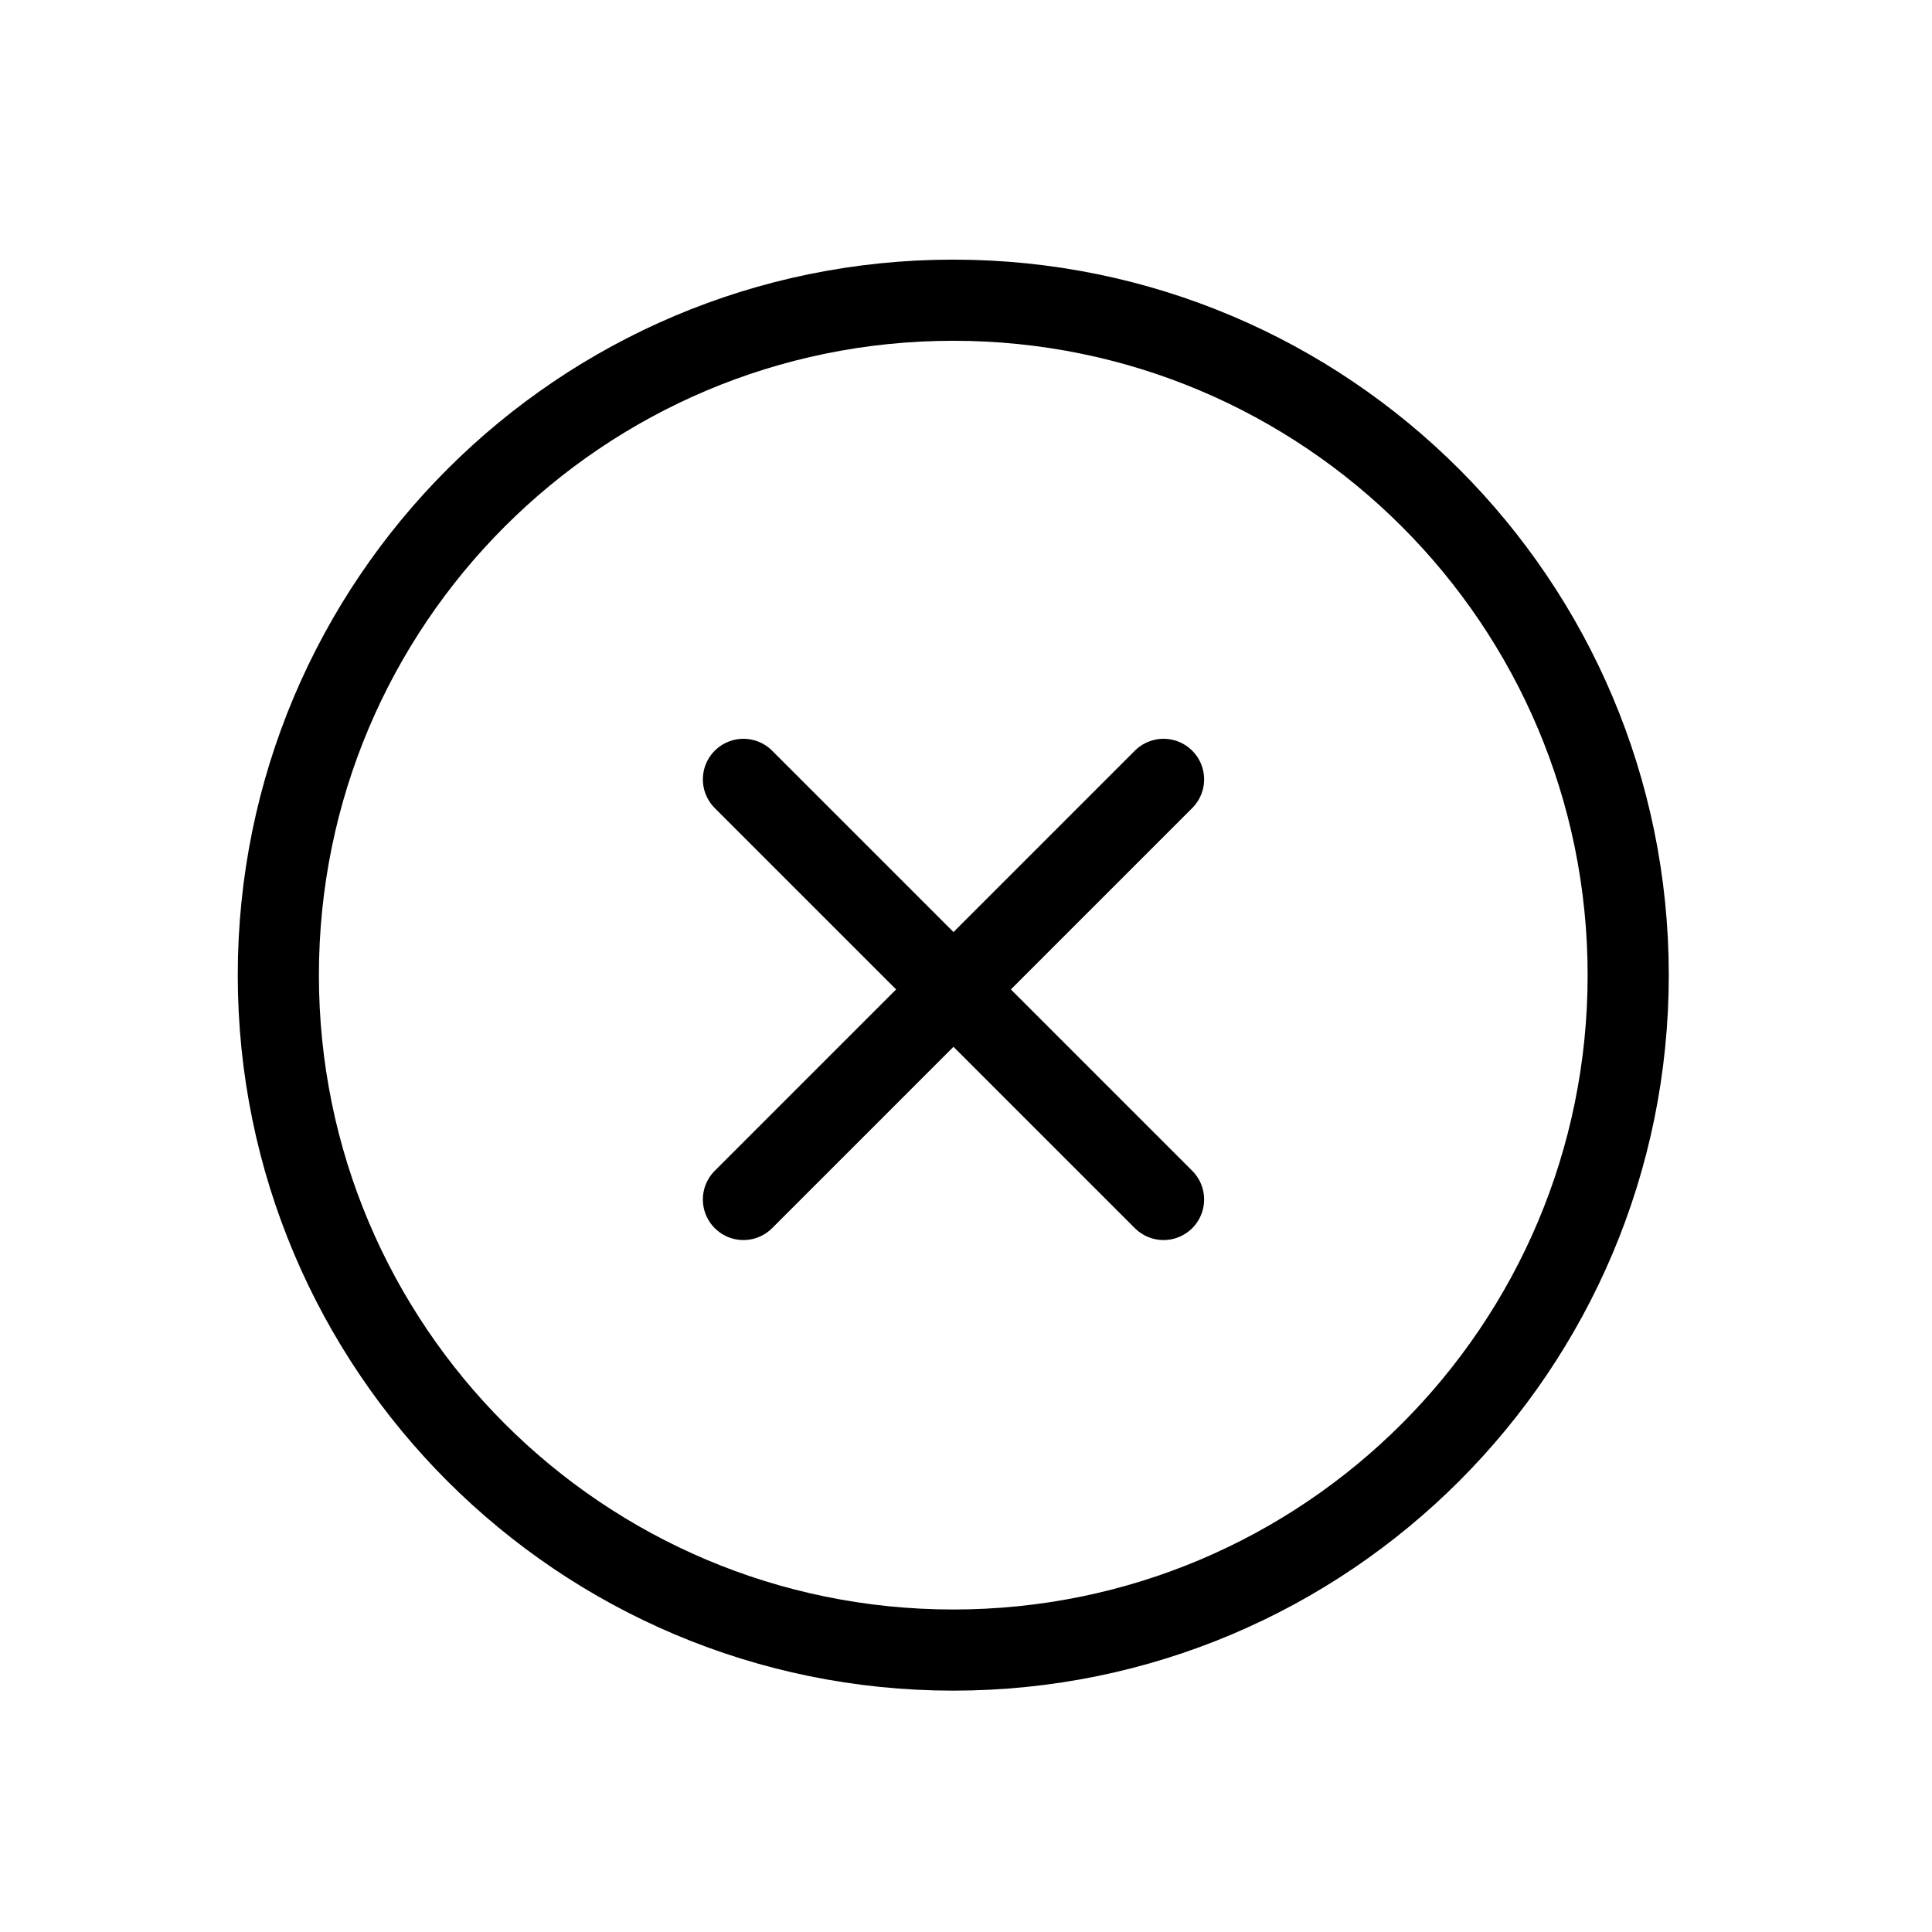 <?xml version="1.0" encoding="utf-8"?>
<svg viewBox="0 0 500 500" xmlns="http://www.w3.org/2000/svg">
  <line x1="192.401" x2="301.124" y1="310.423" y2="201.701" fill="none" stroke="#000000" stroke-linecap="round" stroke-miterlimit="10" style="stroke-width: 21px;"/>
  <line x1="192.401" x2="301.124" y1="201.701" y2="310.423" fill="none" stroke="#000000" stroke-linecap="round" stroke-miterlimit="10" style="stroke-width: 21px;"/>
  <path stroke-miterlimit="10" d="M 246.705 77.693 C 150.239 77.693 72.032 155.897 72.032 252.365 C 72.032 348.831 150.239 427.037 246.705 427.037 C 343.173 427.037 421.379 348.831 421.379 252.365 C 421.379 155.897 343.173 77.693 246.705 77.693 Z" style="fill: none; stroke: rgb(0, 0, 0); stroke-width: 21px;"/>
</svg>